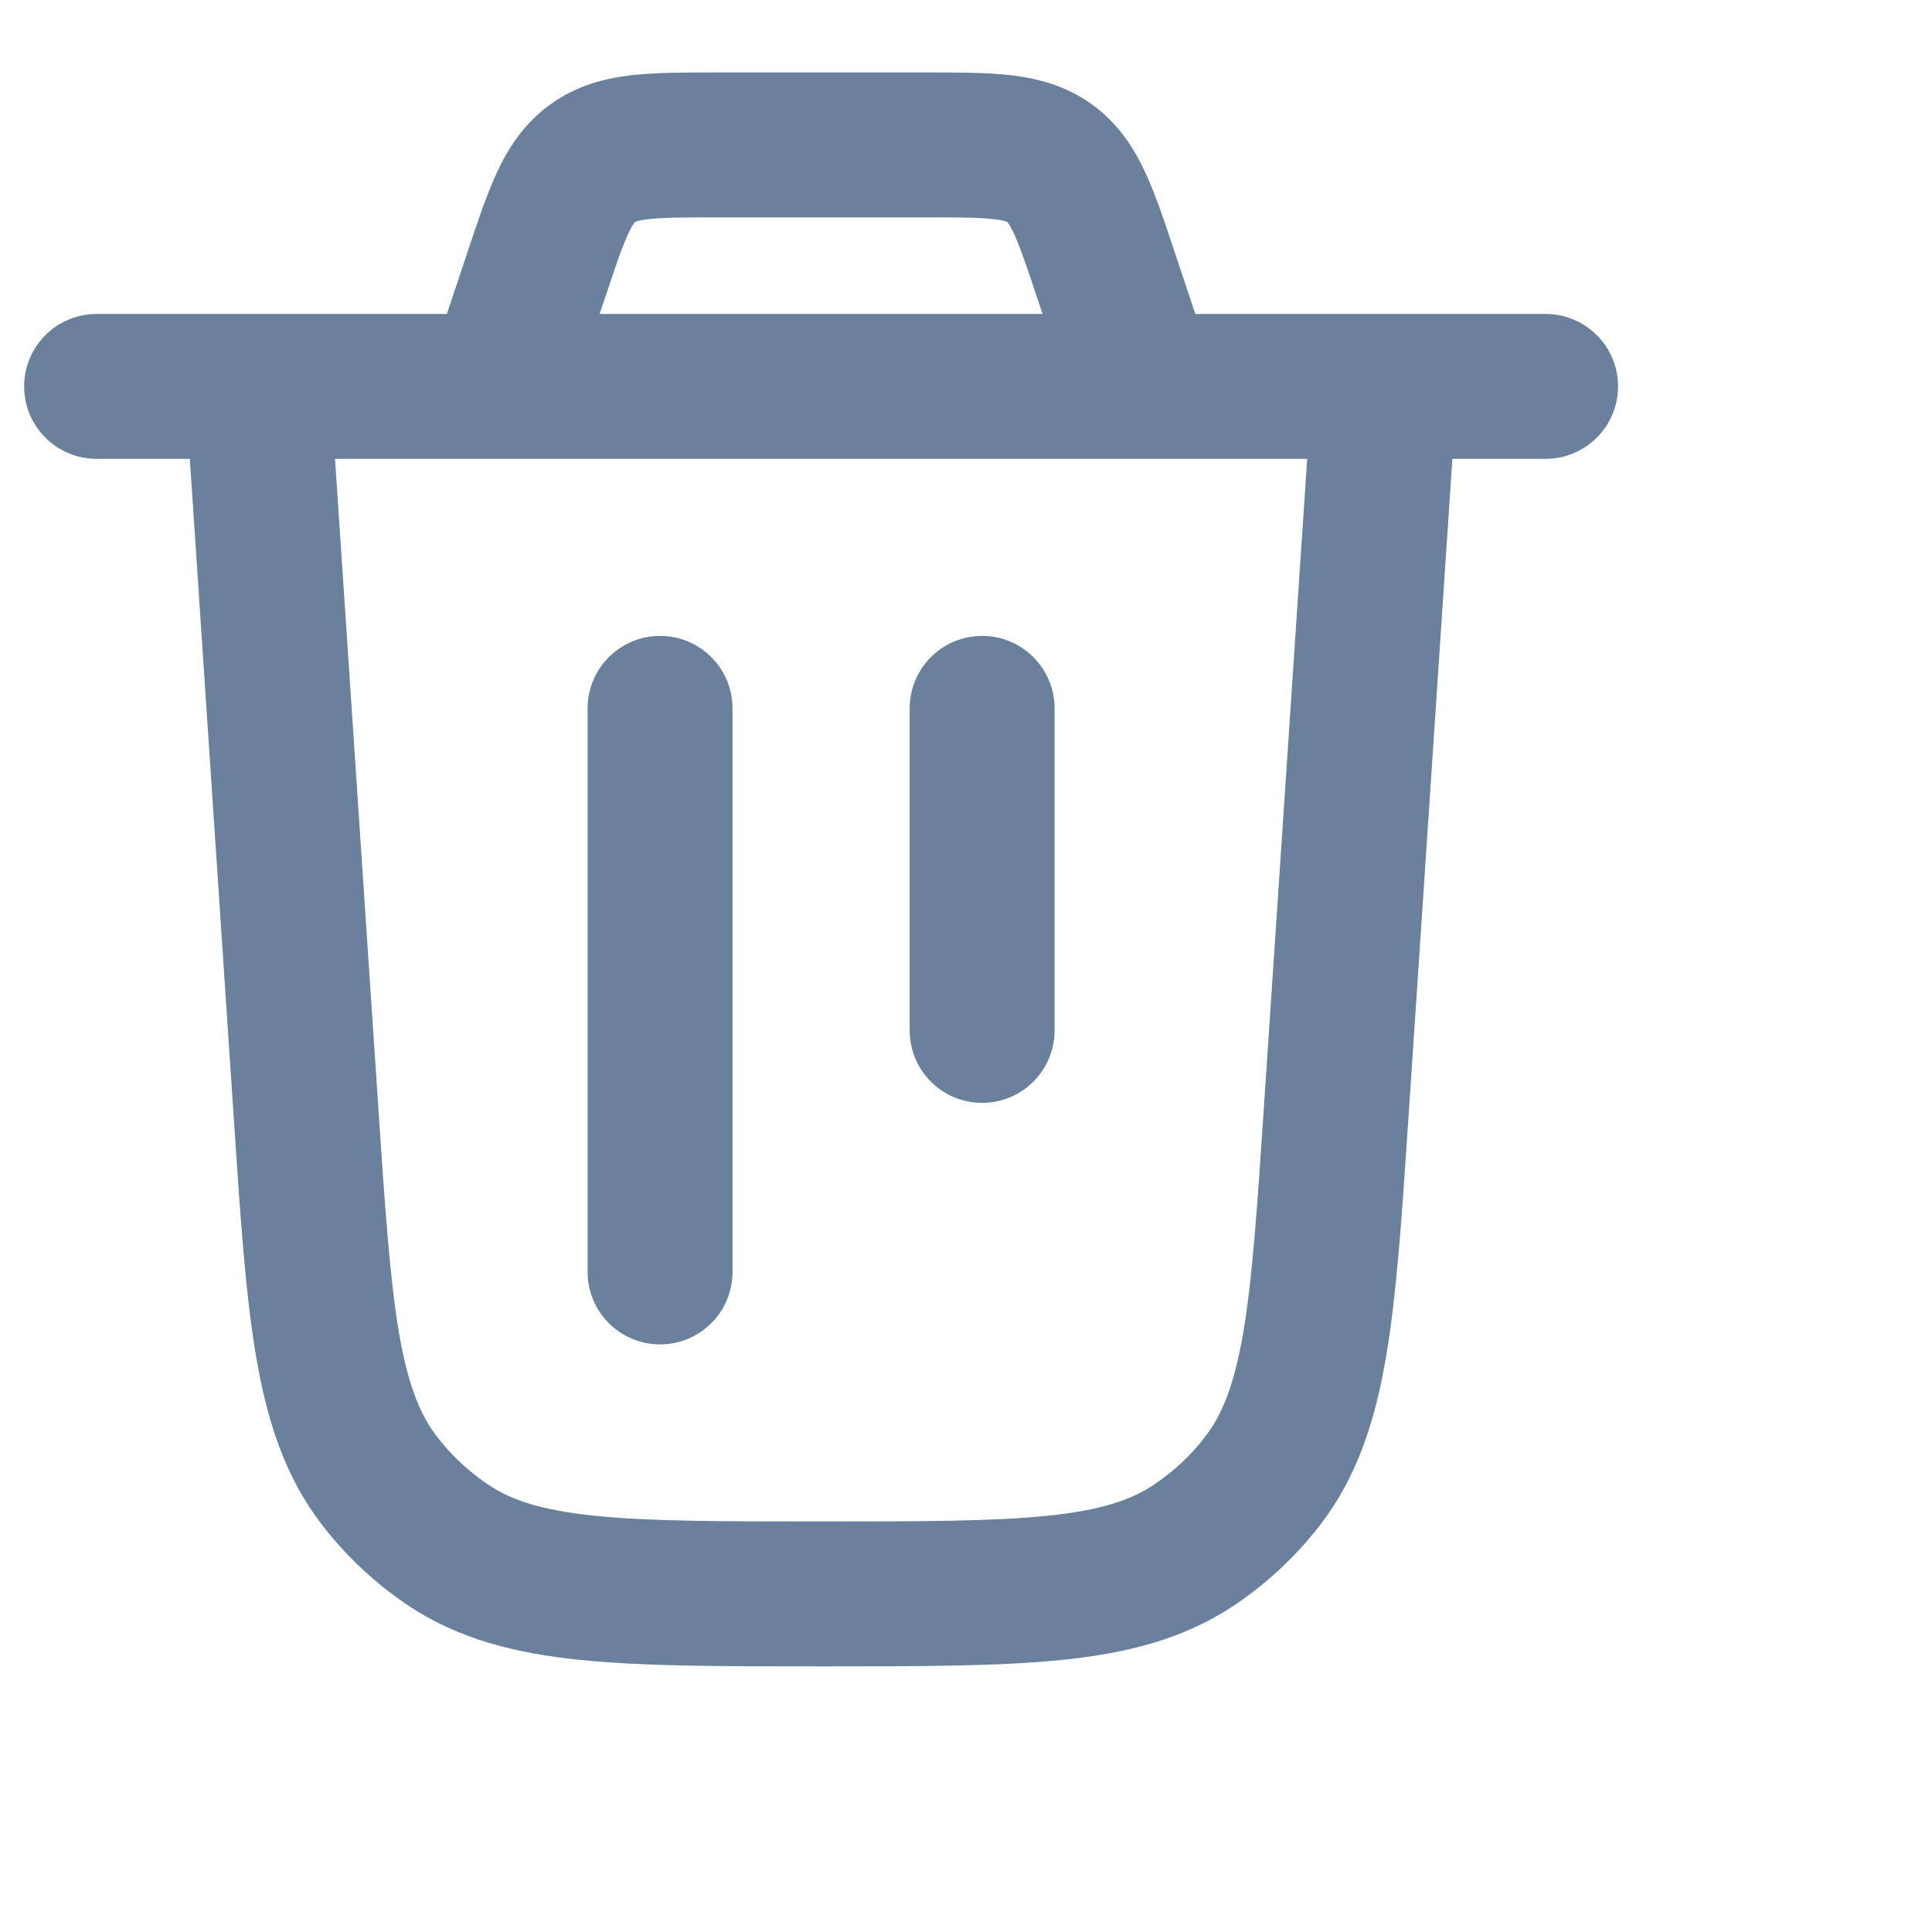 <svg width="20" height="20" viewBox="0 0 20 20" fill="none" xmlns="http://www.w3.org/2000/svg">
    <path fill-rule="evenodd" clip-rule="evenodd" d="M7.406 0.75L7.442 0.75H9.558L9.594 0.75C9.911 0.75 10.209 0.75 10.459 0.778C10.737 0.81 11.03 0.884 11.303 1.08C11.575 1.277 11.738 1.531 11.856 1.785C11.962 2.013 12.056 2.296 12.156 2.597L12.167 2.63L12.374 3.25H14.333H16C16.414 3.25 16.75 3.586 16.75 4C16.75 4.414 16.414 4.75 16 4.75H15.035L14.581 11.561L14.578 11.601C14.512 12.598 14.458 13.404 14.348 14.048C14.234 14.714 14.049 15.287 13.669 15.782C13.418 16.109 13.115 16.392 12.773 16.621C12.253 16.967 11.669 17.114 10.997 17.183C10.347 17.25 9.54 17.25 8.541 17.25H8.541H8.5H8.459H8.459C7.46 17.25 6.653 17.25 6.003 17.183C5.33 17.114 4.747 16.967 4.227 16.621C3.885 16.392 3.582 16.109 3.331 15.782C2.951 15.287 2.766 14.714 2.652 14.048C2.542 13.404 2.488 12.599 2.422 11.601L2.419 11.561L1.965 4.75H1C0.586 4.75 0.25 4.414 0.25 4C0.25 3.586 0.586 3.25 1 3.25H2.667H4.626L4.833 2.63L4.844 2.597C4.944 2.296 5.038 2.013 5.144 1.785C5.262 1.531 5.425 1.277 5.698 1.08C5.97 0.884 6.263 0.81 6.541 0.778C6.791 0.75 7.089 0.75 7.406 0.75ZM6.207 3.25H10.793L10.744 3.105C10.629 2.758 10.561 2.559 10.496 2.418C10.466 2.354 10.446 2.323 10.435 2.308C10.43 2.301 10.427 2.299 10.426 2.298L10.425 2.297L10.424 2.297C10.424 2.296 10.42 2.294 10.412 2.292C10.395 2.286 10.358 2.277 10.289 2.269C10.134 2.251 9.924 2.25 9.558 2.25H7.442C7.076 2.25 6.866 2.251 6.711 2.269C6.642 2.277 6.605 2.286 6.588 2.292C6.58 2.294 6.576 2.296 6.576 2.297L6.575 2.297L6.574 2.298C6.573 2.299 6.57 2.301 6.565 2.308C6.554 2.323 6.534 2.354 6.504 2.418C6.439 2.559 6.371 2.758 6.256 3.105L6.207 3.25ZM3.468 4.75L3.916 11.461C3.986 12.508 4.035 13.237 4.13 13.796C4.224 14.341 4.349 14.645 4.521 14.869C4.672 15.066 4.853 15.235 5.059 15.372C5.295 15.53 5.606 15.634 6.156 15.691C6.72 15.749 7.451 15.75 8.5 15.75C9.549 15.75 10.28 15.749 10.844 15.691C11.394 15.634 11.705 15.53 11.941 15.372C12.147 15.235 12.328 15.066 12.479 14.869C12.651 14.645 12.776 14.341 12.87 13.796C12.965 13.237 13.014 12.508 13.084 11.461L13.532 4.75H11.833H5.167H3.468ZM6.833 6.583C7.248 6.583 7.583 6.919 7.583 7.333V13.167C7.583 13.581 7.248 13.917 6.833 13.917C6.419 13.917 6.083 13.581 6.083 13.167V7.333C6.083 6.919 6.419 6.583 6.833 6.583ZM10.917 7.333C10.917 6.919 10.581 6.583 10.167 6.583C9.752 6.583 9.417 6.919 9.417 7.333V10.667C9.417 11.081 9.752 11.417 10.167 11.417C10.581 11.417 10.917 11.081 10.917 10.667V7.333Z" fill="#69819D"/>
</svg>